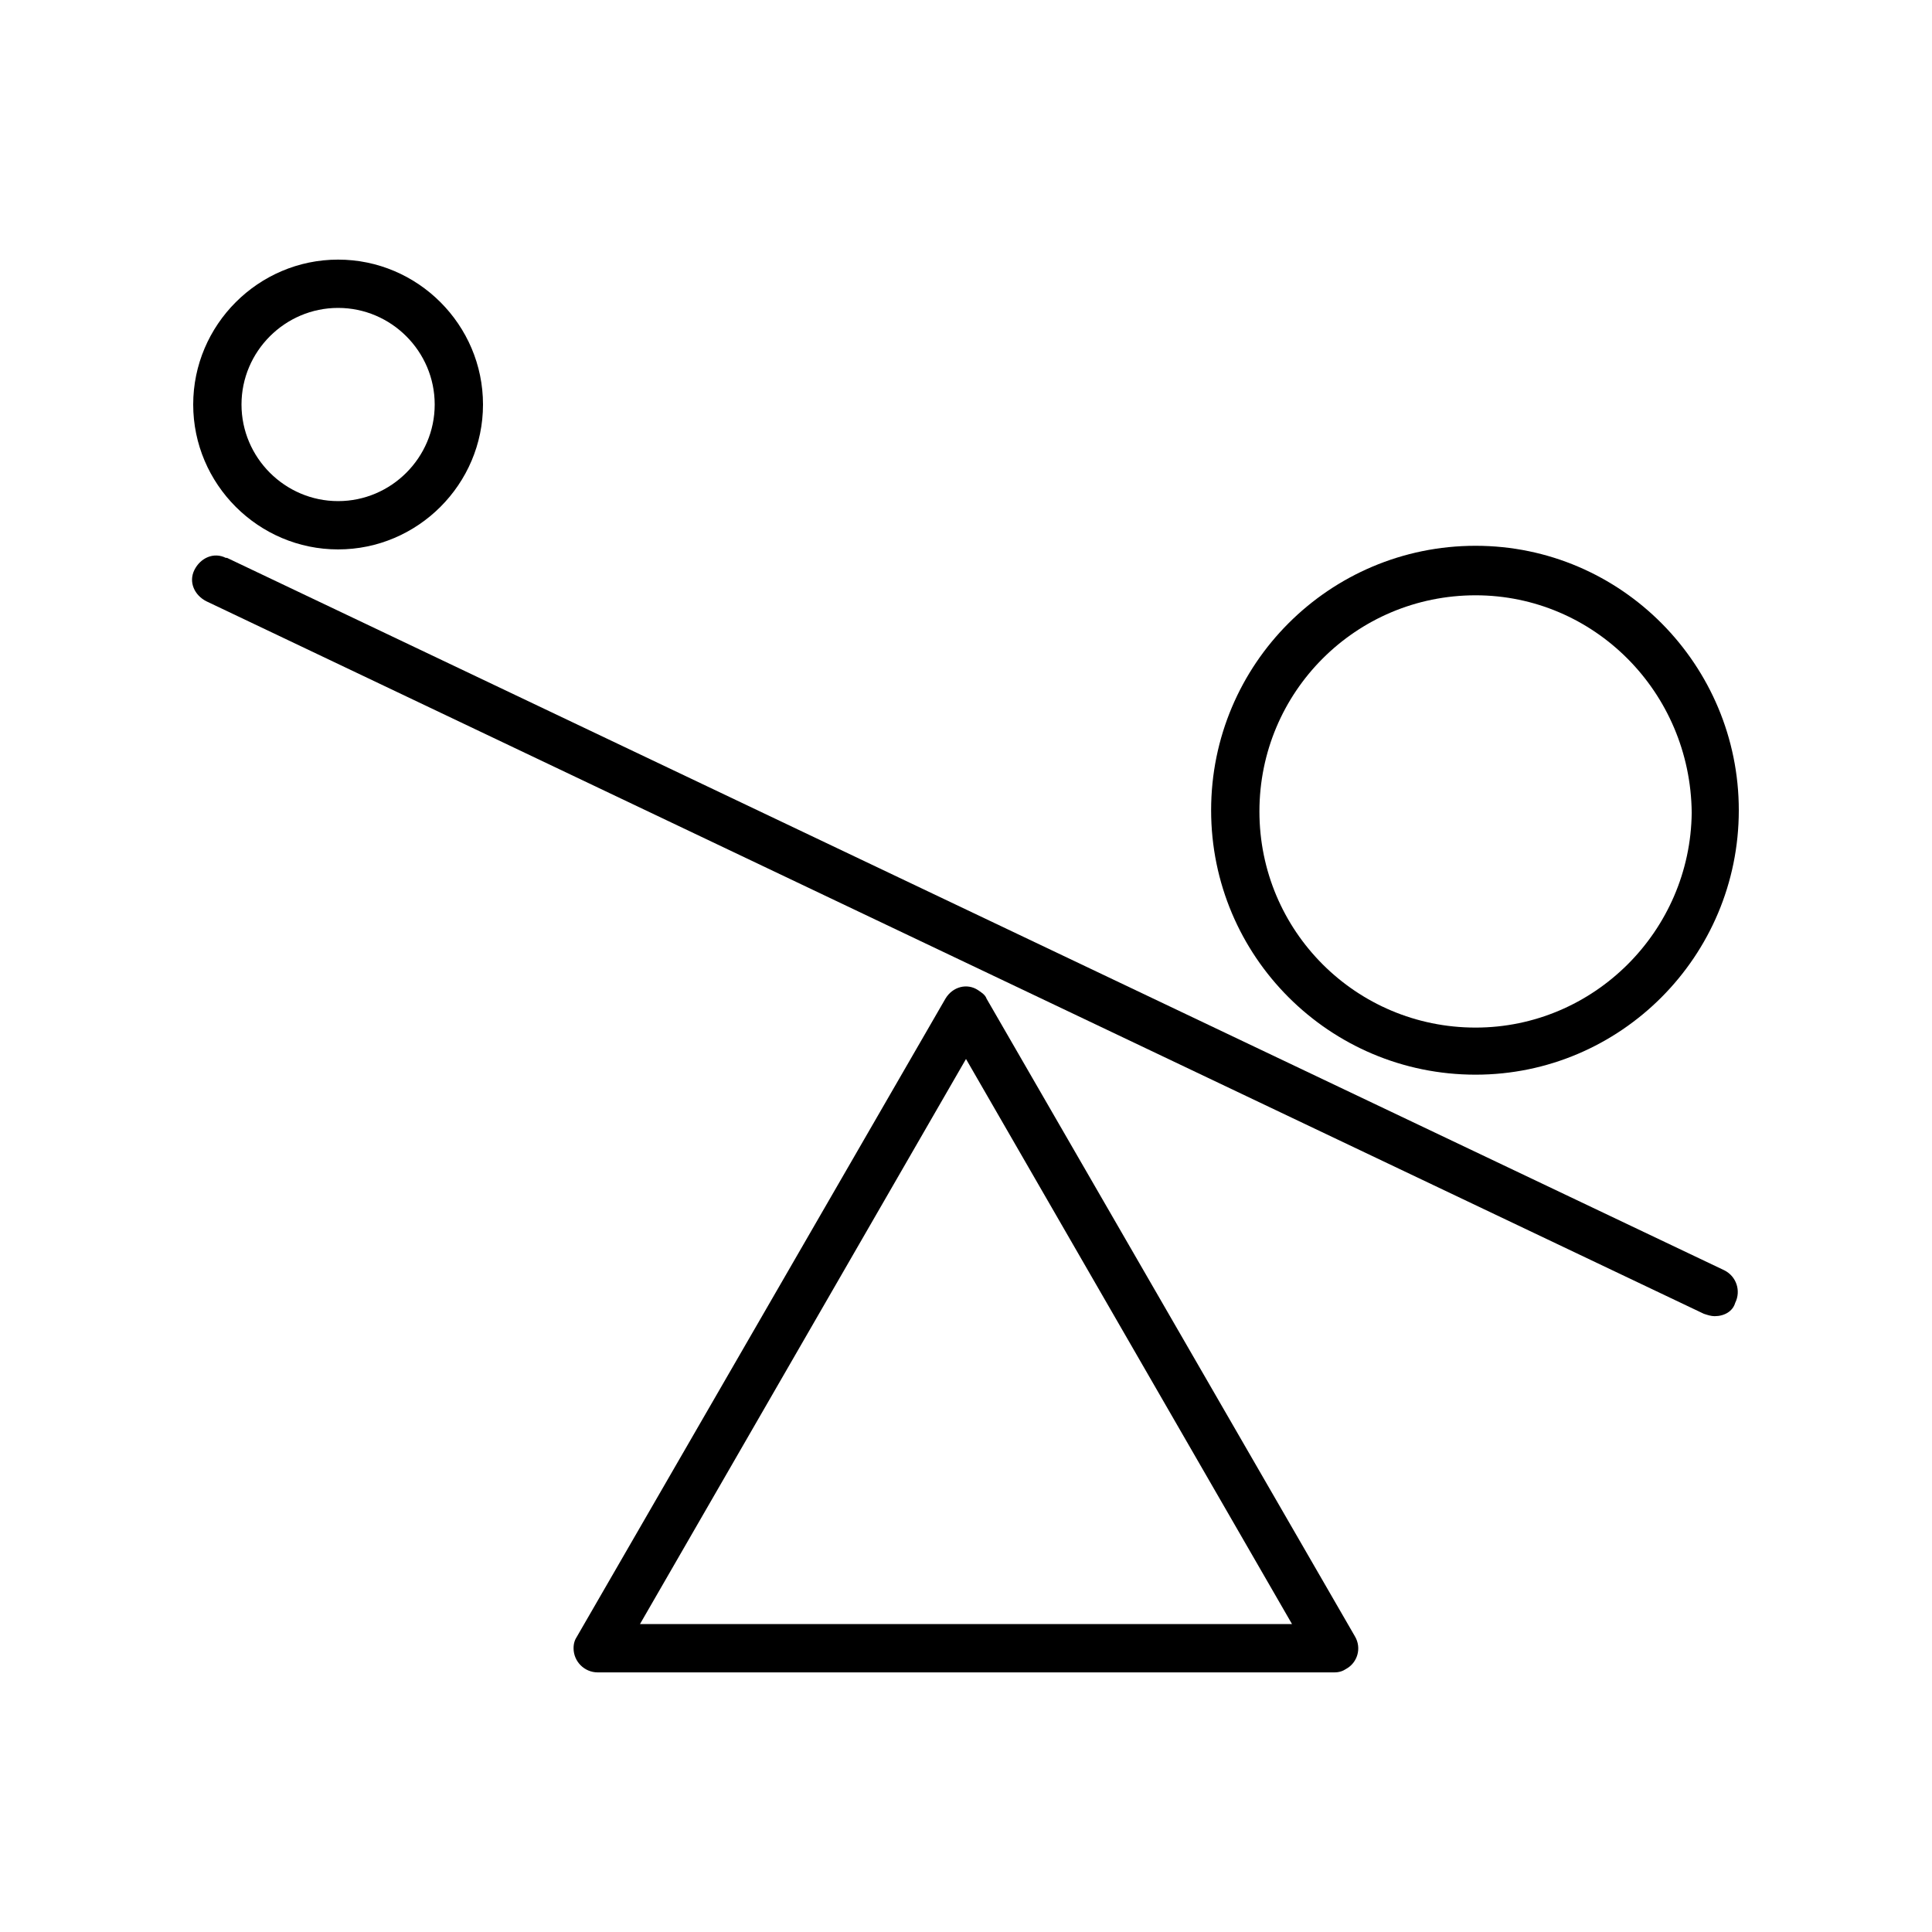 <?xml version="1.0" encoding="utf-8"?>
<!-- Generator: Adobe Illustrator 25.2.1, SVG Export Plug-In . SVG Version: 6.00 Build 0)  -->
<svg version="1.1" id="Layer_1" xmlns="http://www.w3.org/2000/svg" xmlns:xlink="http://www.w3.org/1999/xlink" x="0px" y="0px"
	 viewBox="0 0 160 160" style="enable-background:new 0 0 160 160;" xml:space="preserve">
<g>
	<path d="M110.5,138.5h-61c-1.1,0-2-0.9-2-2c0-0.4,0.1-0.7,0.3-1l30.5-52.8c0.6-1,1.8-1.3,2.7-0.7c0.3,0.2,0.6,0.4,0.7,0.7
		l30.5,52.8c0.6,1,0.2,2.2-0.7,2.7C111.2,138.4,110.9,138.5,110.5,138.5z M53,134.5h54L80,87.7L53,134.5z"/>
	<path d="M142,109c-0.3,0-0.6-0.1-0.9-0.2l-124-59c-1-0.5-1.5-1.6-1-2.6c0.5-1,1.6-1.5,2.6-1c0,0,0.1,0,0.1,0l124,59
		c1,0.5,1.4,1.7,0.9,2.7C143.5,108.6,142.8,109,142,109z"/>
	<path d="M28,45.5c-6.6,0-12-5.4-12-12s5.4-12,12-12s12,5.4,12,12S34.6,45.5,28,45.5z M28,25.5c-4.4,0-8,3.6-8,8s3.6,8,8,8
		s8-3.6,8-8S32.4,25.5,28,25.5z"/>
	<path d="M122.2,89c-12.1,0-21.9-9.8-21.9-21.9c0-12.1,9.8-21.9,21.9-21.9S144,55.1,144,67.1c0,0,0,0,0,0
		C144,79.2,134.2,89,122.2,89z M122.2,49.3c-9.9,0-17.9,8-17.9,17.9s8,17.9,17.9,17.9c9.8,0,17.8-8,17.9-17.8
		C140,57.3,132,49.3,122.2,49.3L122.2,49.3z"/>
</g>
</svg>
